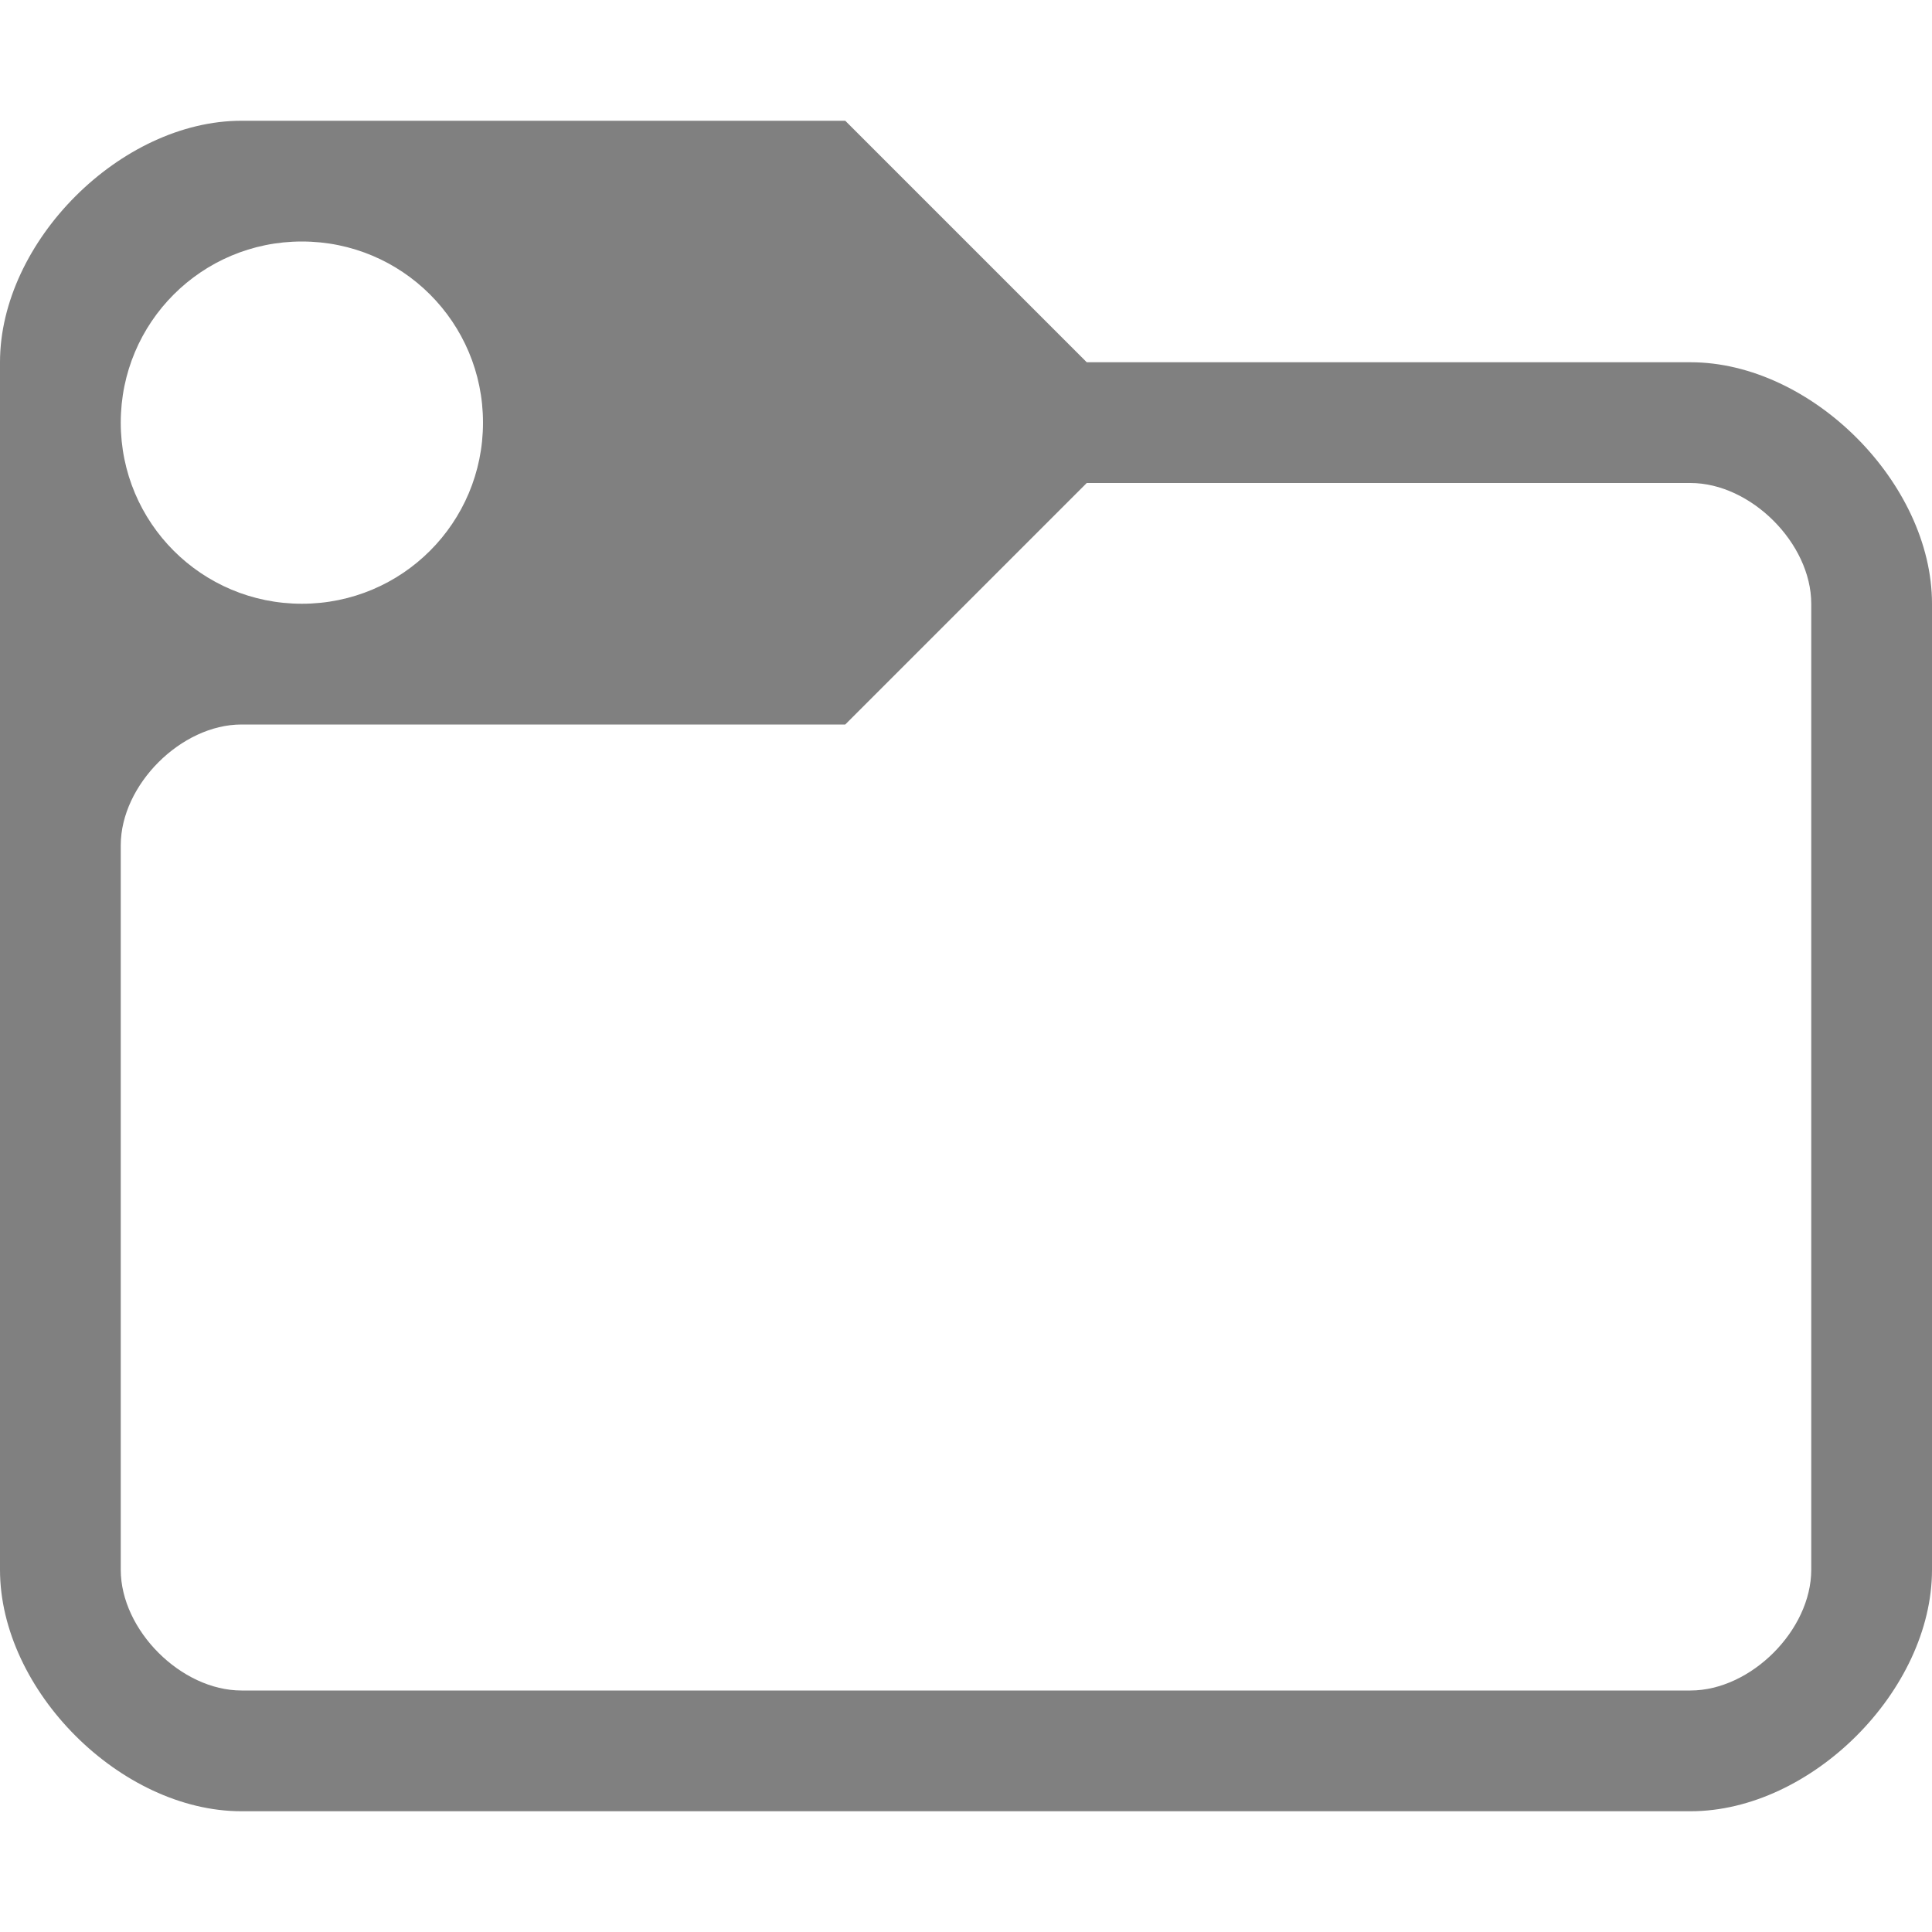 <?xml version="1.0" encoding="utf-8"?>
<svg width="16" height="16" viewBox="0 0 16 16" fill="gray" xmlns="http://www.w3.org/2000/svg">
<path d="M9 2L7 0L2 0C1 0 0 1 0 2L0 12C0 13 1 14 2 14L14 14L14 14C15 14 16 13 16 12L16 4C16 3 15 2 14 2L9 2ZM2 5L7 5L9 3L14 3C14.5 3 15 3.5 15 4L15 12C15 12.5 14.5 13 14 13L2 13C1.5 13 1 12.5 1 12L1 6C1 5.5 1.5 5 2 5ZM1 2.5C1 1.67 1.67 1 2.5 1C3.33 1 4 1.67 4 2.5C4 3.33 3.33 4 2.5 4C1.67 4 1 3.33 1 2.5Z" fill-rule="evenodd" transform="translate(0 1)"/>
</svg>
